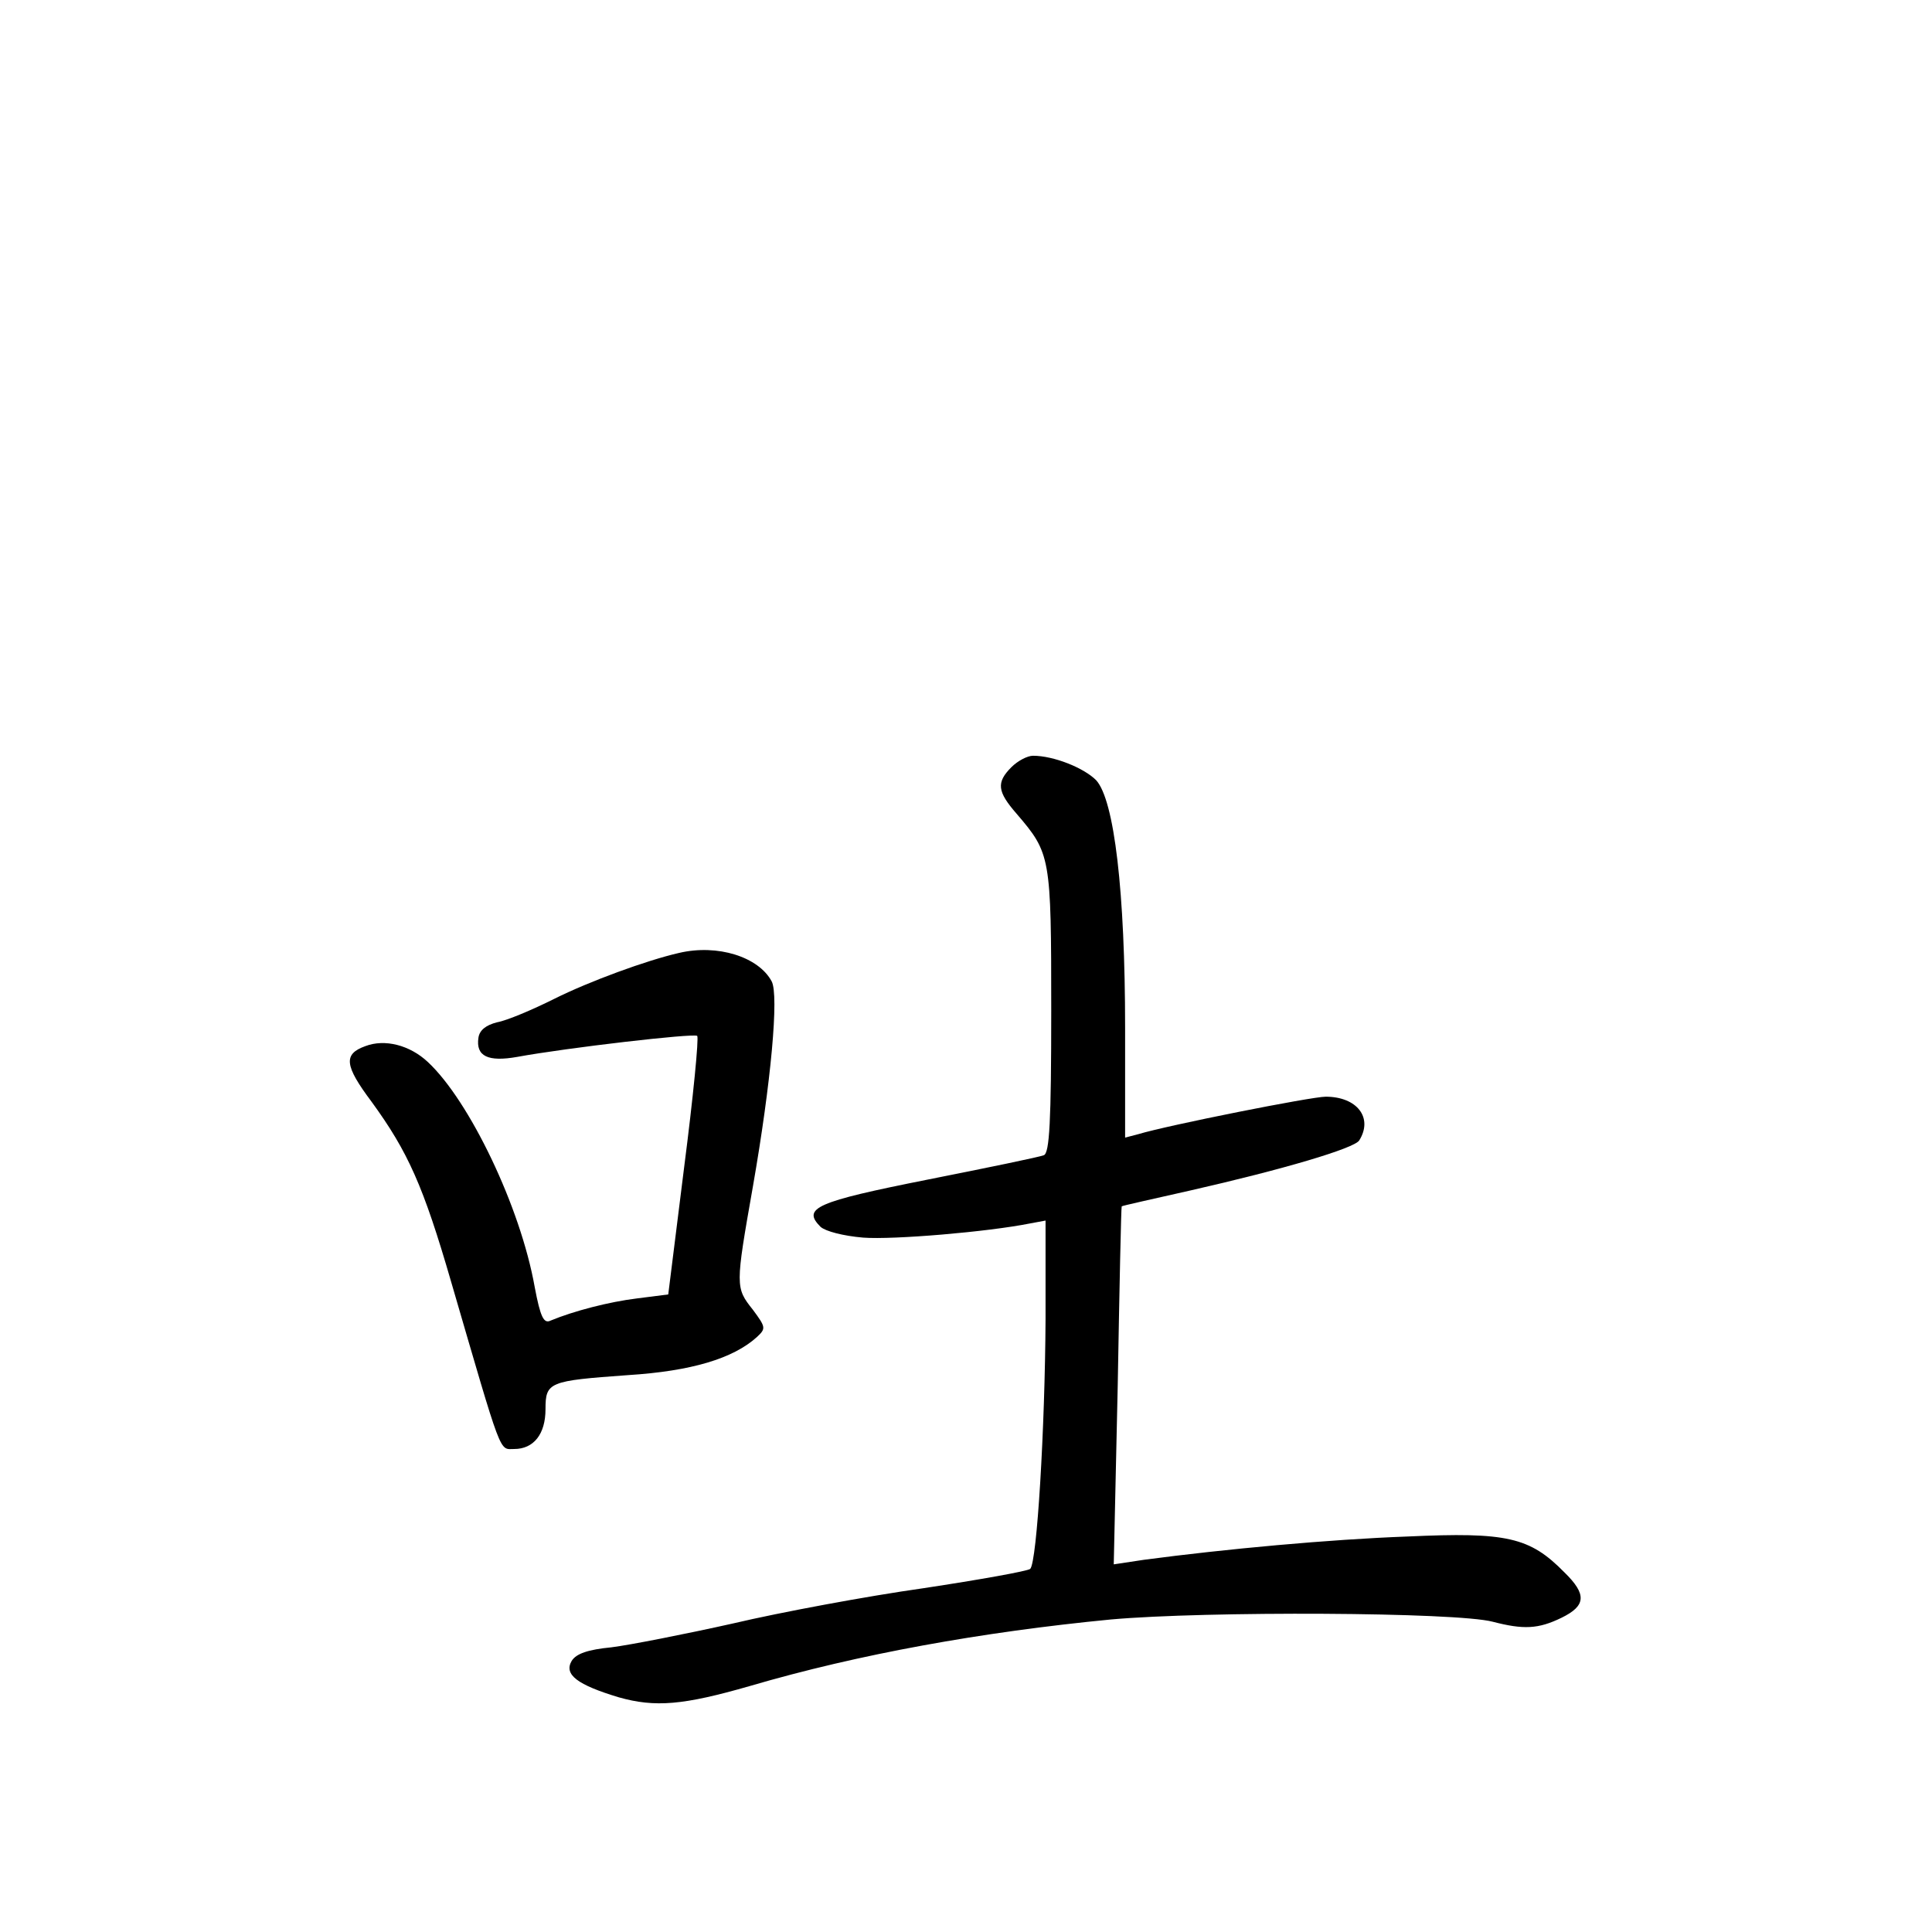 <?xml version="1.0" standalone="no"?>
<!DOCTYPE svg PUBLIC "-//W3C//DTD SVG 20010904//EN"
 "http://www.w3.org/TR/2001/REC-SVG-20010904/DTD/svg10.dtd">
<svg version="1.0" xmlns="http://www.w3.org/2000/svg"
 width="340pt" height="340pt" viewBox="0 0 340 340"
 preserveAspectRatio="xMidYMid meet">
<g transform="translate(0,340) scale(0.1,-0.1)"
fill="#000000" stroke="none">
<path d="M1780 2050 c-27 -27 -25 -43 9 -82 60 -70 61 -75 61 -346 0 -196 -3
-251 -13 -255 -7 -3 -99 -22 -205 -43 -196 -39 -221 -50 -188 -83 9 -8 40 -16
75 -19 53 -4 219 10 294 25 l27 5 0 -173 c-1 -192 -15 -428 -27 -440 -5 -4
-89 -19 -188 -34 -99 -14 -250 -42 -335 -62 -85 -19 -182 -38 -214 -42 -41 -4
-62 -11 -70 -24 -14 -24 10 -42 83 -64 64 -18 113 -14 231 20 191 56 408 95
635 117 168 15 608 13 672 -4 54 -14 80 -13 121 7 43 21 45 41 5 80 -61 62
-101 71 -276 63 -137 -5 -321 -22 -464 -41 l-53 -8 7 314 c3 173 6 315 7 316
0 1 55 13 121 28 163 37 288 74 297 88 25 40 -4 77 -59 77 -25 0 -277 -50
-330 -66 l-23 -6 0 193 c0 240 -19 401 -51 436 -22 22 -75 43 -111 43 -10 0
-27 -9 -38 -20z"/>
<path d="M1195 1723 c-57 -13 -158 -50 -220 -81 -38 -19 -83 -38 -100 -41 -20
-5 -31 -14 -33 -27 -5 -33 17 -43 68 -34 87 16 311 42 317 37 3 -4 -7 -107
-23 -231 l-28 -224 -55 -7 c-49 -6 -111 -22 -152 -39 -12 -6 -18 6 -28 59 -25
141 -115 328 -188 396 -32 30 -76 41 -110 28 -39 -14 -37 -34 11 -98 64 -88
91 -148 140 -317 91 -312 84 -294 111 -294 34 0 55 26 55 70 0 48 6 50 145 60
111 7 185 29 227 67 16 15 16 17 -7 48 -31 39 -31 41 0 217 32 183 46 337 33
361 -23 43 -95 66 -163 50z"/>
</g>
</svg>
